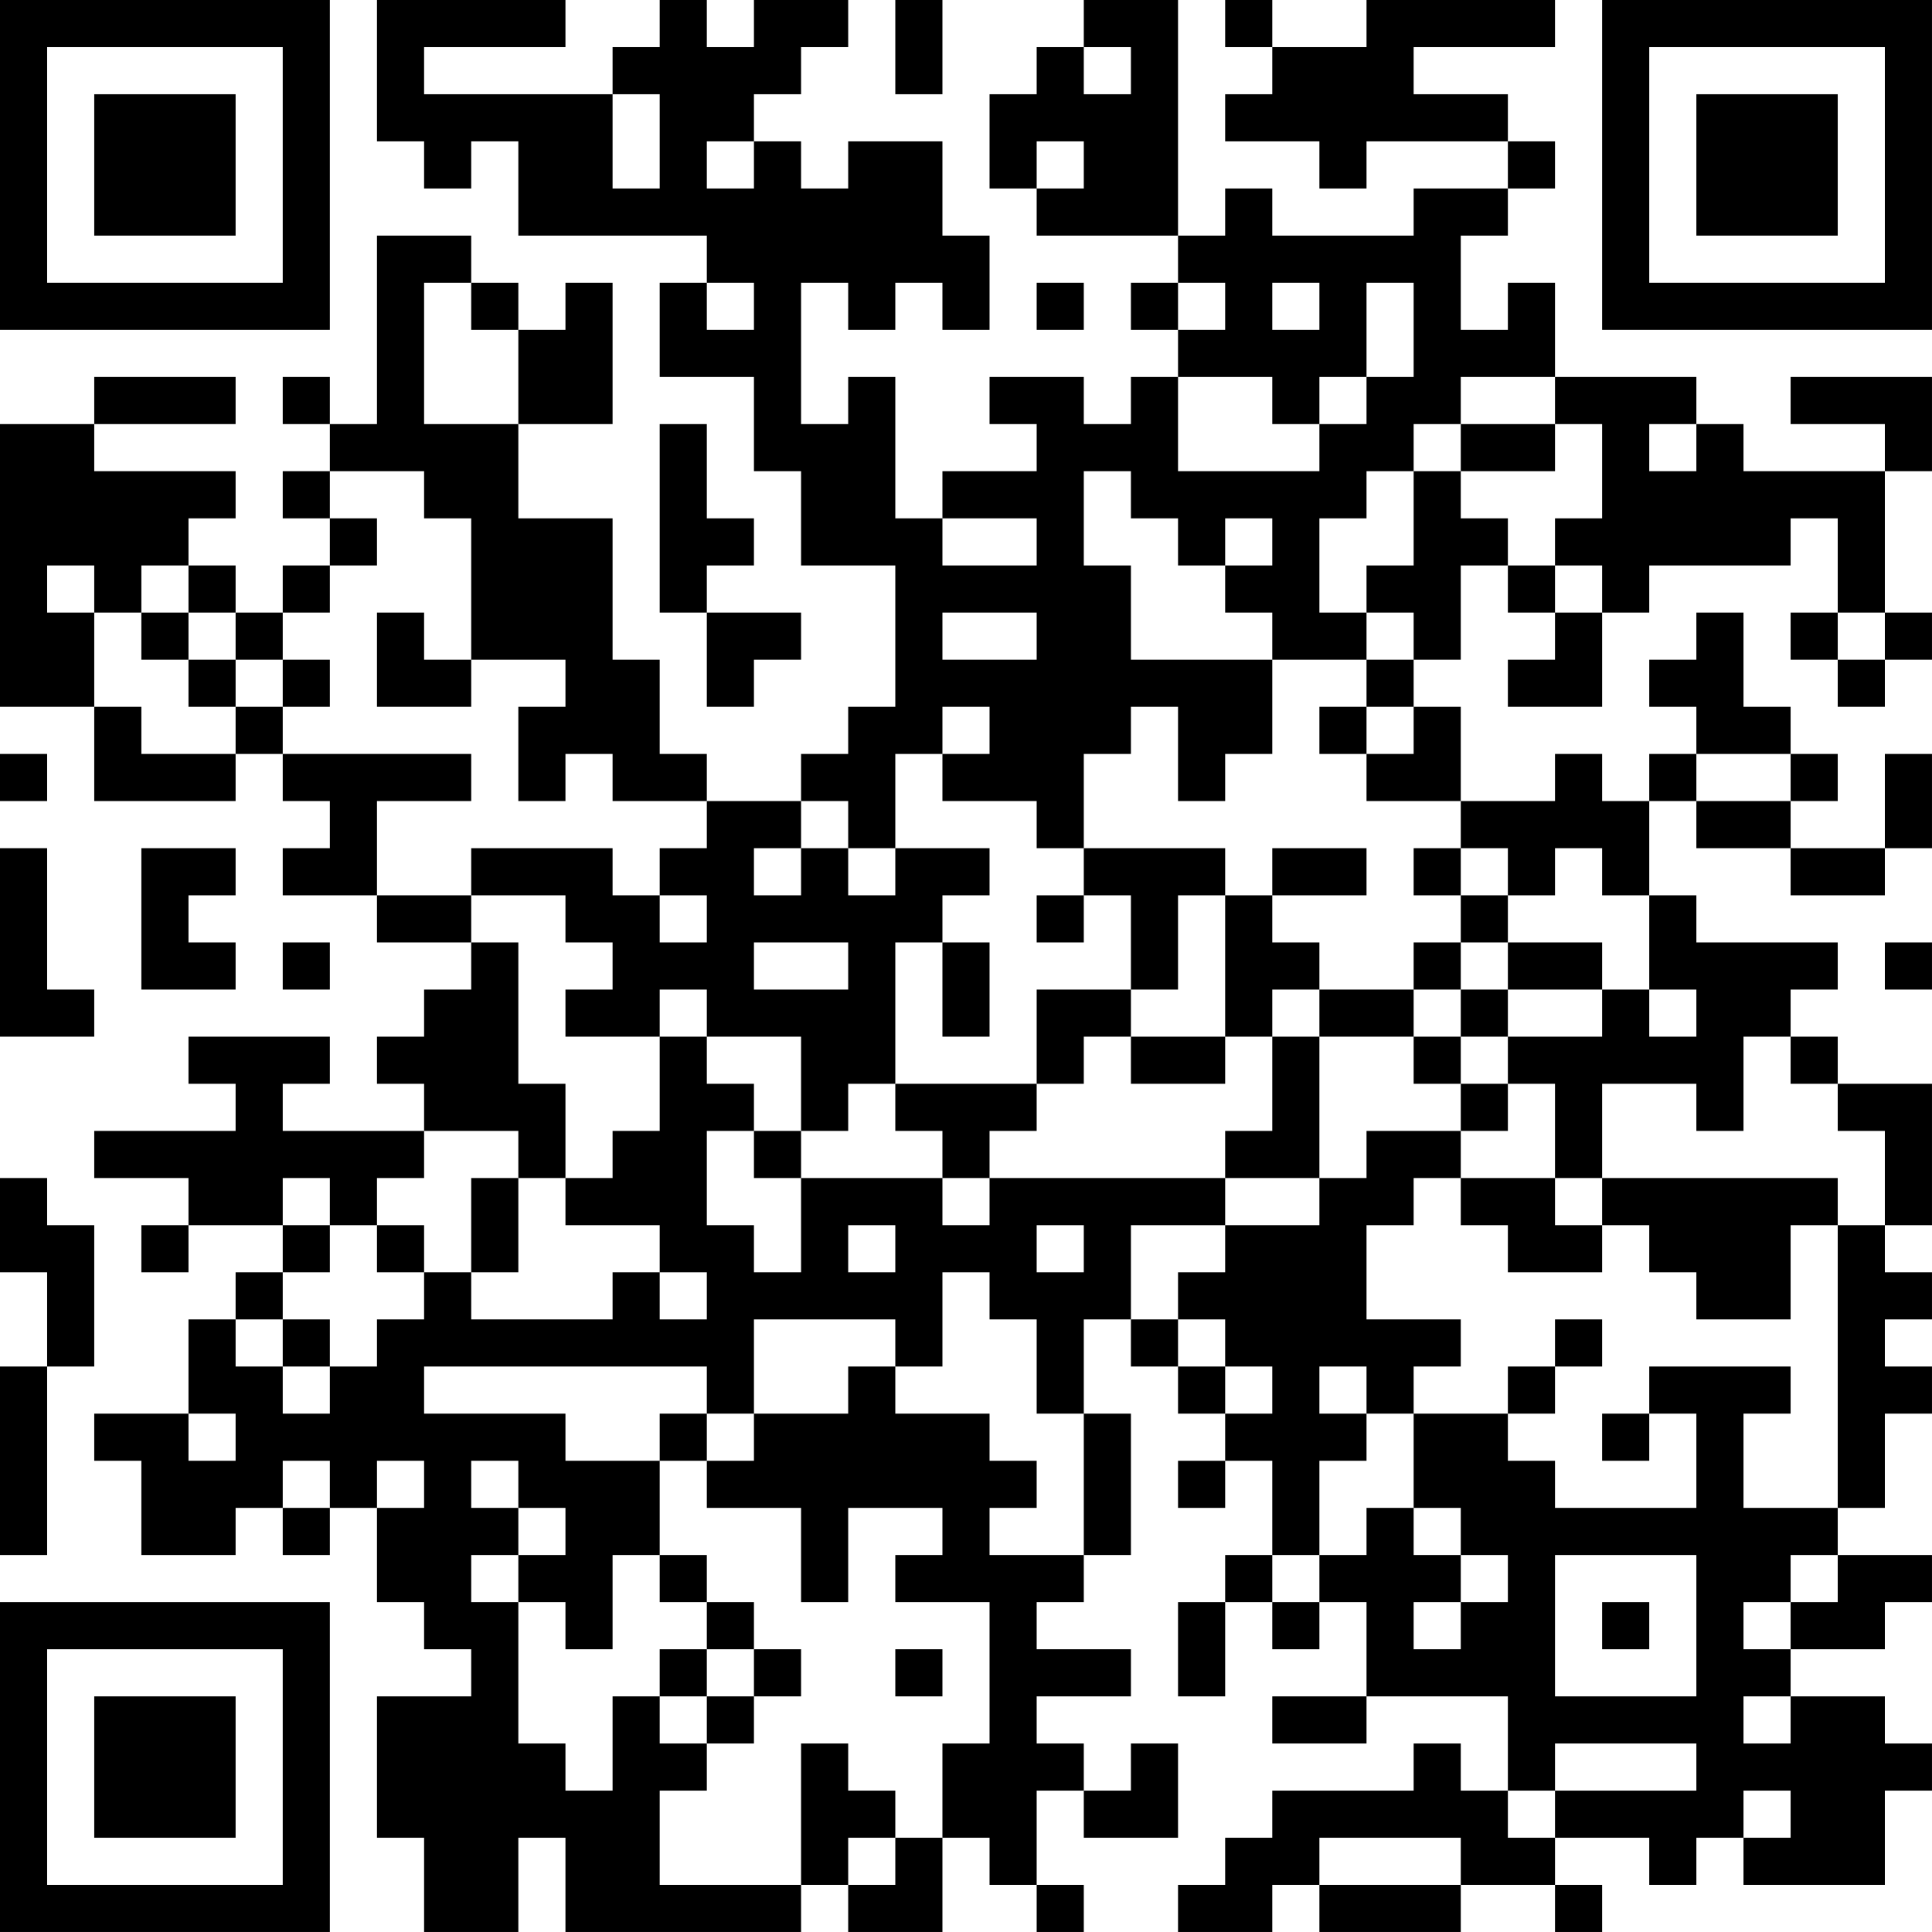 <?xml version="1.0" encoding="UTF-8"?>
<svg xmlns="http://www.w3.org/2000/svg" version="1.1" width="200" height="200" viewBox="0 0 200 200"><rect x="0" y="0" width="200" height="200" fill="#ffffff"/><g transform="scale(4.878)"><g transform="translate(0,0)"><path fill-rule="evenodd" d="M8 0L8 3L9 3L9 4L10 4L10 3L11 3L11 5L15 5L15 6L14 6L14 8L16 8L16 10L17 10L17 12L19 12L19 15L18 15L18 16L17 16L17 17L15 17L15 16L14 16L14 14L13 14L13 11L11 11L11 9L13 9L13 6L12 6L12 7L11 7L11 6L10 6L10 5L8 5L8 9L7 9L7 8L6 8L6 9L7 9L7 10L6 10L6 11L7 11L7 12L6 12L6 13L5 13L5 12L4 12L4 11L5 11L5 10L2 10L2 9L5 9L5 8L2 8L2 9L0 9L0 15L2 15L2 17L5 17L5 16L6 16L6 17L7 17L7 18L6 18L6 19L8 19L8 20L10 20L10 21L9 21L9 22L8 22L8 23L9 23L9 24L6 24L6 23L7 23L7 22L4 22L4 23L5 23L5 24L2 24L2 25L4 25L4 26L3 26L3 27L4 27L4 26L6 26L6 27L5 27L5 28L4 28L4 30L2 30L2 31L3 31L3 33L5 33L5 32L6 32L6 33L7 33L7 32L8 32L8 34L9 34L9 35L10 35L10 36L8 36L8 39L9 39L9 41L11 41L11 39L12 39L12 41L17 41L17 40L18 40L18 41L20 41L20 39L21 39L21 40L22 40L22 41L23 41L23 40L22 40L22 38L23 38L23 39L25 39L25 37L24 37L24 38L23 38L23 37L22 37L22 36L24 36L24 35L22 35L22 34L23 34L23 33L24 33L24 30L23 30L23 28L24 28L24 29L25 29L25 30L26 30L26 31L25 31L25 32L26 32L26 31L27 31L27 33L26 33L26 34L25 34L25 36L26 36L26 34L27 34L27 35L28 35L28 34L29 34L29 36L27 36L27 37L29 37L29 36L32 36L32 38L31 38L31 37L30 37L30 38L27 38L27 39L26 39L26 40L25 40L25 41L27 41L27 40L28 40L28 41L31 41L31 40L33 40L33 41L34 41L34 40L33 40L33 39L35 39L35 40L36 40L36 39L37 39L37 40L40 40L40 38L41 38L41 37L40 37L40 36L38 36L38 35L40 35L40 34L41 34L41 33L39 33L39 32L40 32L40 30L41 30L41 29L40 29L40 28L41 28L41 27L40 27L40 26L41 26L41 23L39 23L39 22L38 22L38 21L39 21L39 20L36 20L36 19L35 19L35 17L36 17L36 18L38 18L38 19L40 19L40 18L41 18L41 16L40 16L40 18L38 18L38 17L39 17L39 16L38 16L38 15L37 15L37 13L36 13L36 14L35 14L35 15L36 15L36 16L35 16L35 17L34 17L34 16L33 16L33 17L31 17L31 15L30 15L30 14L31 14L31 12L32 12L32 13L33 13L33 14L32 14L32 15L34 15L34 13L35 13L35 12L38 12L38 11L39 11L39 13L38 13L38 14L39 14L39 15L40 15L40 14L41 14L41 13L40 13L40 10L41 10L41 8L38 8L38 9L40 9L40 10L37 10L37 9L36 9L36 8L33 8L33 6L32 6L32 7L31 7L31 5L32 5L32 4L33 4L33 3L32 3L32 2L30 2L30 1L33 1L33 0L29 0L29 1L27 1L27 0L26 0L26 1L27 1L27 2L26 2L26 3L28 3L28 4L29 4L29 3L32 3L32 4L30 4L30 5L27 5L27 4L26 4L26 5L25 5L25 0L23 0L23 1L22 1L22 2L21 2L21 4L22 4L22 5L25 5L25 6L24 6L24 7L25 7L25 8L24 8L24 9L23 9L23 8L21 8L21 9L22 9L22 10L20 10L20 11L19 11L19 8L18 8L18 9L17 9L17 6L18 6L18 7L19 7L19 6L20 6L20 7L21 7L21 5L20 5L20 3L18 3L18 4L17 4L17 3L16 3L16 2L17 2L17 1L18 1L18 0L16 0L16 1L15 1L15 0L14 0L14 1L13 1L13 2L9 2L9 1L12 1L12 0ZM19 0L19 2L20 2L20 0ZM23 1L23 2L24 2L24 1ZM13 2L13 4L14 4L14 2ZM15 3L15 4L16 4L16 3ZM22 3L22 4L23 4L23 3ZM9 6L9 9L11 9L11 7L10 7L10 6ZM15 6L15 7L16 7L16 6ZM22 6L22 7L23 7L23 6ZM25 6L25 7L26 7L26 6ZM27 6L27 7L28 7L28 6ZM29 6L29 8L28 8L28 9L27 9L27 8L25 8L25 10L28 10L28 9L29 9L29 8L30 8L30 6ZM31 8L31 9L30 9L30 10L29 10L29 11L28 11L28 13L29 13L29 14L27 14L27 13L26 13L26 12L27 12L27 11L26 11L26 12L25 12L25 11L24 11L24 10L23 10L23 12L24 12L24 14L27 14L27 16L26 16L26 17L25 17L25 15L24 15L24 16L23 16L23 18L22 18L22 17L20 17L20 16L21 16L21 15L20 15L20 16L19 16L19 18L18 18L18 17L17 17L17 18L16 18L16 19L17 19L17 18L18 18L18 19L19 19L19 18L21 18L21 19L20 19L20 20L19 20L19 23L18 23L18 24L17 24L17 22L15 22L15 21L14 21L14 22L12 22L12 21L13 21L13 20L12 20L12 19L10 19L10 18L13 18L13 19L14 19L14 20L15 20L15 19L14 19L14 18L15 18L15 17L13 17L13 16L12 16L12 17L11 17L11 15L12 15L12 14L10 14L10 11L9 11L9 10L7 10L7 11L8 11L8 12L7 12L7 13L6 13L6 14L5 14L5 13L4 13L4 12L3 12L3 13L2 13L2 12L1 12L1 13L2 13L2 15L3 15L3 16L5 16L5 15L6 15L6 16L10 16L10 17L8 17L8 19L10 19L10 20L11 20L11 23L12 23L12 25L11 25L11 24L9 24L9 25L8 25L8 26L7 26L7 25L6 25L6 26L7 26L7 27L6 27L6 28L5 28L5 29L6 29L6 30L7 30L7 29L8 29L8 28L9 28L9 27L10 27L10 28L13 28L13 27L14 27L14 28L15 28L15 27L14 27L14 26L12 26L12 25L13 25L13 24L14 24L14 22L15 22L15 23L16 23L16 24L15 24L15 26L16 26L16 27L17 27L17 25L20 25L20 26L21 26L21 25L26 25L26 26L24 26L24 28L25 28L25 29L26 29L26 30L27 30L27 29L26 29L26 28L25 28L25 27L26 27L26 26L28 26L28 25L29 25L29 24L31 24L31 25L30 25L30 26L29 26L29 28L31 28L31 29L30 29L30 30L29 30L29 29L28 29L28 30L29 30L29 31L28 31L28 33L27 33L27 34L28 34L28 33L29 33L29 32L30 32L30 33L31 33L31 34L30 34L30 35L31 35L31 34L32 34L32 33L31 33L31 32L30 32L30 30L32 30L32 31L33 31L33 32L36 32L36 30L35 30L35 29L38 29L38 30L37 30L37 32L39 32L39 26L40 26L40 24L39 24L39 23L38 23L38 22L37 22L37 24L36 24L36 23L34 23L34 25L33 25L33 23L32 23L32 22L34 22L34 21L35 21L35 22L36 22L36 21L35 21L35 19L34 19L34 18L33 18L33 19L32 19L32 18L31 18L31 17L29 17L29 16L30 16L30 15L29 15L29 14L30 14L30 13L29 13L29 12L30 12L30 10L31 10L31 11L32 11L32 12L33 12L33 13L34 13L34 12L33 12L33 11L34 11L34 9L33 9L33 8ZM14 9L14 13L15 13L15 15L16 15L16 14L17 14L17 13L15 13L15 12L16 12L16 11L15 11L15 9ZM31 9L31 10L33 10L33 9ZM35 9L35 10L36 10L36 9ZM20 11L20 12L22 12L22 11ZM3 13L3 14L4 14L4 15L5 15L5 14L4 14L4 13ZM8 13L8 15L10 15L10 14L9 14L9 13ZM20 13L20 14L22 14L22 13ZM39 13L39 14L40 14L40 13ZM6 14L6 15L7 15L7 14ZM28 15L28 16L29 16L29 15ZM0 16L0 17L1 17L1 16ZM36 16L36 17L38 17L38 16ZM0 18L0 22L2 22L2 21L1 21L1 18ZM3 18L3 21L5 21L5 20L4 20L4 19L5 19L5 18ZM23 18L23 19L22 19L22 20L23 20L23 19L24 19L24 21L22 21L22 23L19 23L19 24L20 24L20 25L21 25L21 24L22 24L22 23L23 23L23 22L24 22L24 23L26 23L26 22L27 22L27 24L26 24L26 25L28 25L28 22L30 22L30 23L31 23L31 24L32 24L32 23L31 23L31 22L32 22L32 21L34 21L34 20L32 20L32 19L31 19L31 18L30 18L30 19L31 19L31 20L30 20L30 21L28 21L28 20L27 20L27 19L29 19L29 18L27 18L27 19L26 19L26 18ZM25 19L25 21L24 21L24 22L26 22L26 19ZM6 20L6 21L7 21L7 20ZM16 20L16 21L18 21L18 20ZM20 20L20 22L21 22L21 20ZM31 20L31 21L30 21L30 22L31 22L31 21L32 21L32 20ZM40 20L40 21L41 21L41 20ZM27 21L27 22L28 22L28 21ZM16 24L16 25L17 25L17 24ZM0 25L0 27L1 27L1 29L0 29L0 33L1 33L1 29L2 29L2 26L1 26L1 25ZM10 25L10 27L11 27L11 25ZM31 25L31 26L32 26L32 27L34 27L34 26L35 26L35 27L36 27L36 28L38 28L38 26L39 26L39 25L34 25L34 26L33 26L33 25ZM8 26L8 27L9 27L9 26ZM18 26L18 27L19 27L19 26ZM22 26L22 27L23 27L23 26ZM20 27L20 29L19 29L19 28L16 28L16 30L15 30L15 29L9 29L9 30L12 30L12 31L14 31L14 33L13 33L13 35L12 35L12 34L11 34L11 33L12 33L12 32L11 32L11 31L10 31L10 32L11 32L11 33L10 33L10 34L11 34L11 37L12 37L12 38L13 38L13 36L14 36L14 37L15 37L15 38L14 38L14 40L17 40L17 37L18 37L18 38L19 38L19 39L18 39L18 40L19 40L19 39L20 39L20 37L21 37L21 34L19 34L19 33L20 33L20 32L18 32L18 34L17 34L17 32L15 32L15 31L16 31L16 30L18 30L18 29L19 29L19 30L21 30L21 31L22 31L22 32L21 32L21 33L23 33L23 30L22 30L22 28L21 28L21 27ZM6 28L6 29L7 29L7 28ZM33 28L33 29L32 29L32 30L33 30L33 29L34 29L34 28ZM4 30L4 31L5 31L5 30ZM14 30L14 31L15 31L15 30ZM34 30L34 31L35 31L35 30ZM6 31L6 32L7 32L7 31ZM8 31L8 32L9 32L9 31ZM14 33L14 34L15 34L15 35L14 35L14 36L15 36L15 37L16 37L16 36L17 36L17 35L16 35L16 34L15 34L15 33ZM33 33L33 36L36 36L36 33ZM38 33L38 34L37 34L37 35L38 35L38 34L39 34L39 33ZM34 34L34 35L35 35L35 34ZM15 35L15 36L16 36L16 35ZM19 35L19 36L20 36L20 35ZM37 36L37 37L38 37L38 36ZM33 37L33 38L32 38L32 39L33 39L33 38L36 38L36 37ZM37 38L37 39L38 39L38 38ZM28 39L28 40L31 40L31 39ZM0 0L0 7L7 7L7 0ZM1 1L1 6L6 6L6 1ZM2 2L2 5L5 5L5 2ZM34 0L34 7L41 7L41 0ZM35 1L35 6L40 6L40 1ZM36 2L36 5L39 5L39 2ZM0 34L0 41L7 41L7 34ZM1 35L1 40L6 40L6 35ZM2 36L2 39L5 39L5 36Z" fill="#000000"/></g></g></svg>
